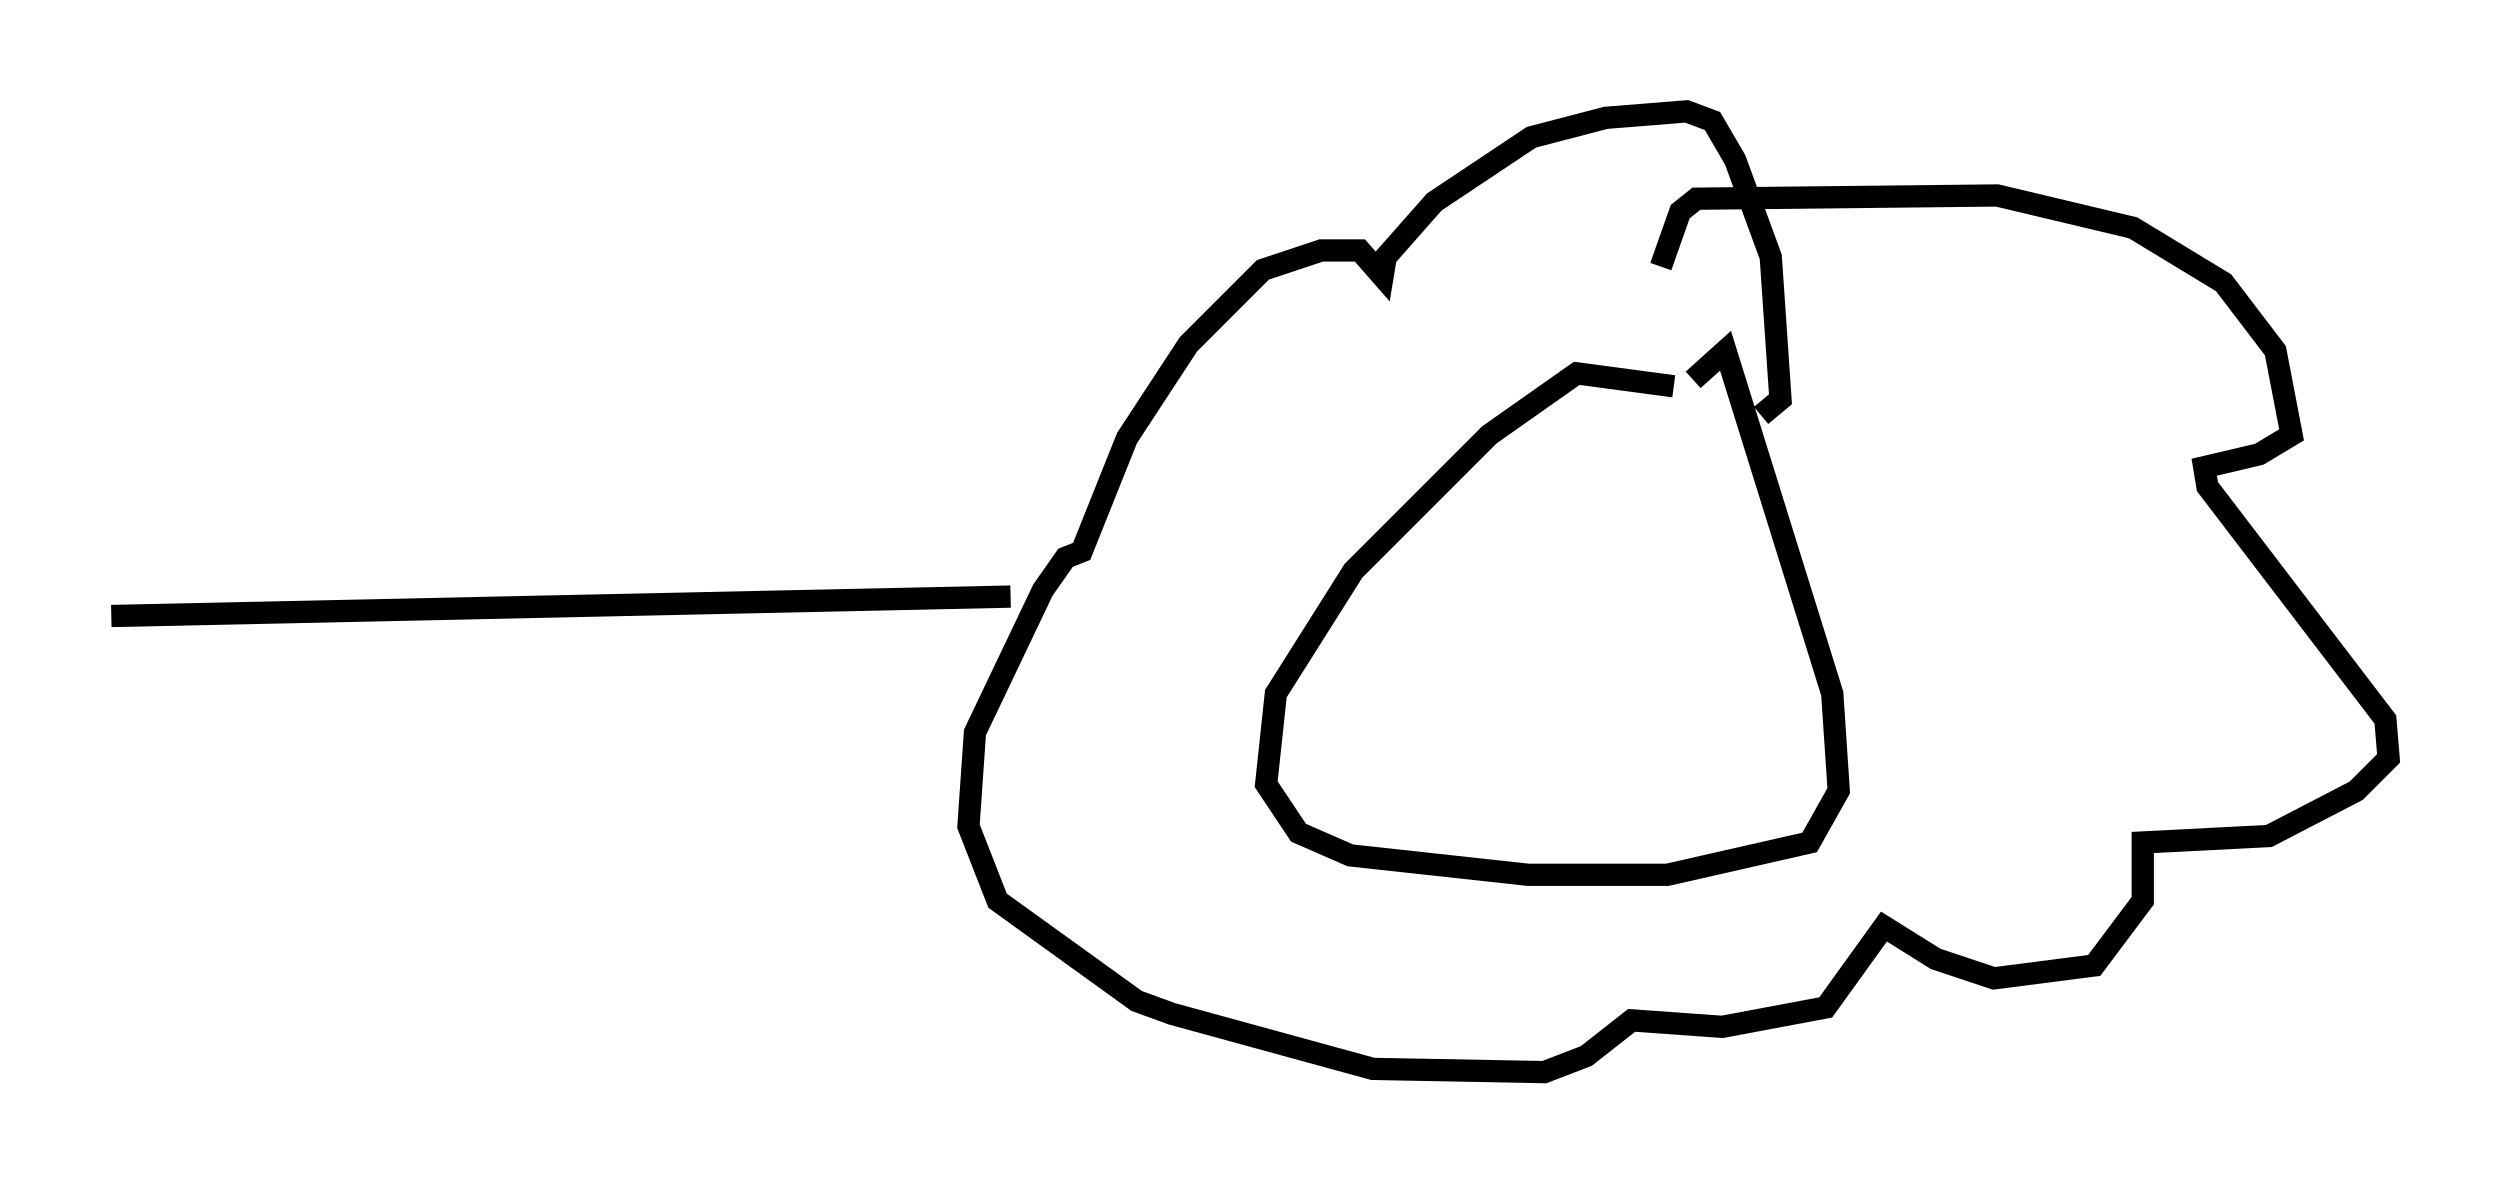 <?xml version="1.0" encoding="utf-8" ?>
<svg baseProfile="full" height="53.14" version="1.1" width="112.257" xmlns="http://www.w3.org/2000/svg" xmlns:ev="http://www.w3.org/2001/xml-events" xmlns:xlink="http://www.w3.org/1999/xlink"><defs /><rect fill="white" height="53.14" width="112.257" x="0" y="0" /><path d="M77.626, 18.508 m-2.469, -1.162 l-4.358, -0.581 -3.922, 2.76 l-6.101, 6.101 -3.486, 5.52 l-0.436, 4.067 1.453, 2.179 l2.324, 1.017 7.989, 0.872 l6.246, 0.0 6.391, -1.453 l1.307, -2.324 -0.291, -4.358 l-4.793, -15.397 -1.453, 1.307 m-1.453, -5.084 l0.872, -2.469 0.726, -0.581 l13.508, -0.145 6.101, 1.453 l4.067, 2.469 2.324, 3.05 l0.726, 3.777 -1.453, 0.872 l-2.469, 0.581 0.145, 0.872 l7.989, 10.458 0.145, 1.743 l-1.453, 1.453 -3.922, 2.034 l-5.665, 0.291 0.0, 2.615 l-2.179, 2.905 -4.503, 0.581 l-2.615, -0.872 -2.324, -1.453 l-2.615, 3.631 -4.648, 0.872 l-4.067, -0.291 -2.034, 1.598 l-1.888, 0.726 -7.698, -0.145 l-9.006, -2.469 -1.598, -0.581 l-6.246, -4.503 -1.307, -3.341 l0.291, -4.212 3.05, -6.391 l1.017, -1.453 0.726, -0.291 l2.034, -5.084 2.76, -4.212 l3.341, -3.341 2.615, -0.872 l1.743, 0.0 1.017, 1.162 l0.145, -0.872 2.179, -2.469 l4.358, -2.905 3.341, -0.872 l3.631, -0.291 1.162, 0.436 l1.017, 1.743 1.598, 4.358 l0.436, 6.391 -0.872, 0.726 m-33.698, 8.134 l-40.38, 0.872 " fill="none" stroke="black" stroke-width="1" /></svg>